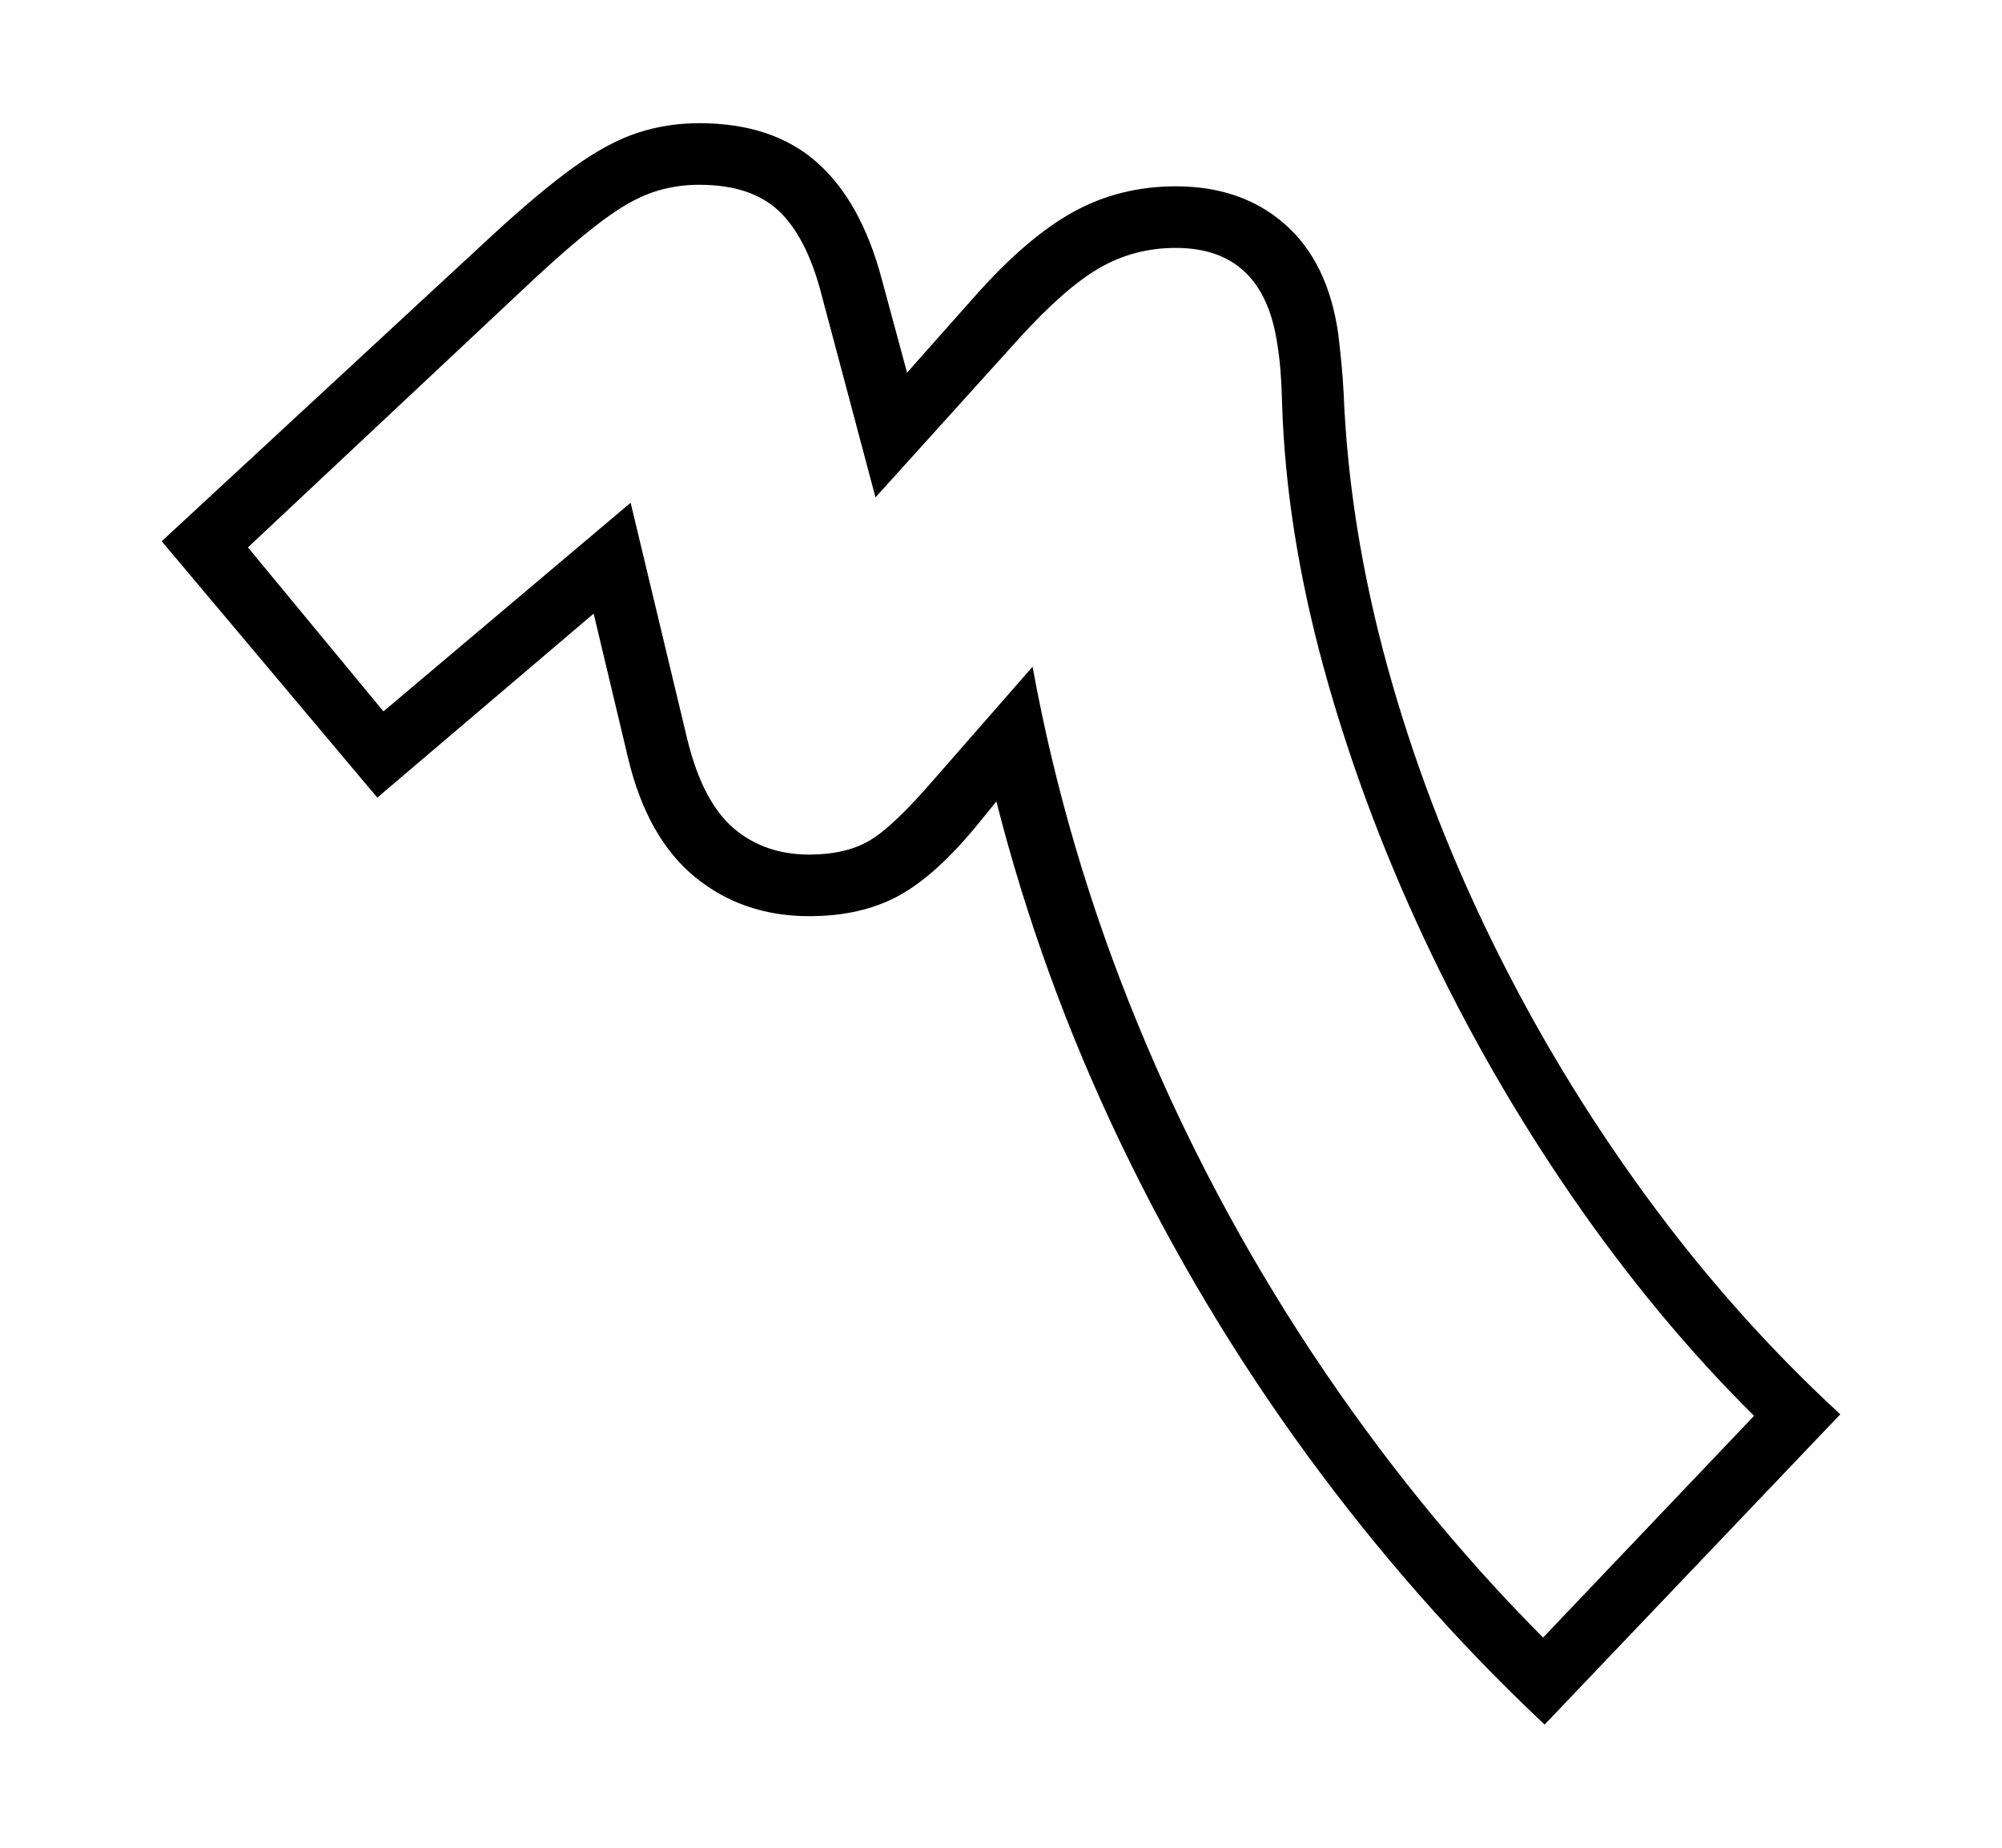 <svg xmlns="http://www.w3.org/2000/svg"
    viewBox="0 0 2600 2400">
  <!--
Copyright 2013 Google LLC
Noto is a trademark of Google Inc.
This Font Software is licensed under the SIL Open Font License, Version 1.1. This Font Software is distributed on an "AS IS" BASIS, WITHOUT WARRANTIES OR CONDITIONS OF ANY KIND, either express or implied. See the SIL Open Font License for the specific language, permissions and limitations governing your use of this Font Software.
http://scripts.sil.org/OFL
  -->
<path d="M2390 1837L2006 2240Q1838 2082 1698 1890.5 1558 1699 1455 1484 1352 1269 1294 1041L1294 1041 1272 1068Q1217 1136 1168 1163 1119 1190 1051 1190L1051 1190Q965 1190 903 1139.5 841 1089 816 986L816 986 771 797 490 1036 210 703 640 305Q702 248 746 216.5 790 185 828 172.5 866 160 908 160L908 160Q1003 160 1060.5 210.5 1118 261 1145 362L1145 362 1178 484 1265 386Q1333 309 1393.5 275.5 1454 242 1527 242L1527 242Q1613 242 1669 291.5 1725 341 1738 434L1738 434Q1740 450 1742 470.5 1744 491 1745 511L1745 511Q1752 684 1801.5 864.5 1851 1045 1936.5 1220 2022 1395 2137 1552.5 2252 1710 2390 1837L2390 1837ZM2004 2127L2004 2127 2278 1839Q2151 1713 2041.5 1554 1932 1395 1849.5 1219 1767 1043 1718.5 865 1670 687 1665 523L1665 523Q1664 478 1659 448L1659 448Q1641 322 1527 322L1527 322Q1473 322 1428 348 1383 374 1324 439L1324 439 1137 646 1067 383Q1048 309 1012 274.5 976 240 908 240L908 240Q876 240 847 250 818 260 782.5 286.5 747 313 694 362L694 362 322 711 498 924 819 653 893 962Q913 1042 953 1076 993 1110 1051 1110L1051 1110Q1098 1110 1129 1092 1160 1074 1215 1010L1215 1010 1341 866Q1384 1102 1477 1328.5 1570 1555 1704.5 1758 1839 1961 2004 2127Z"/>
</svg>